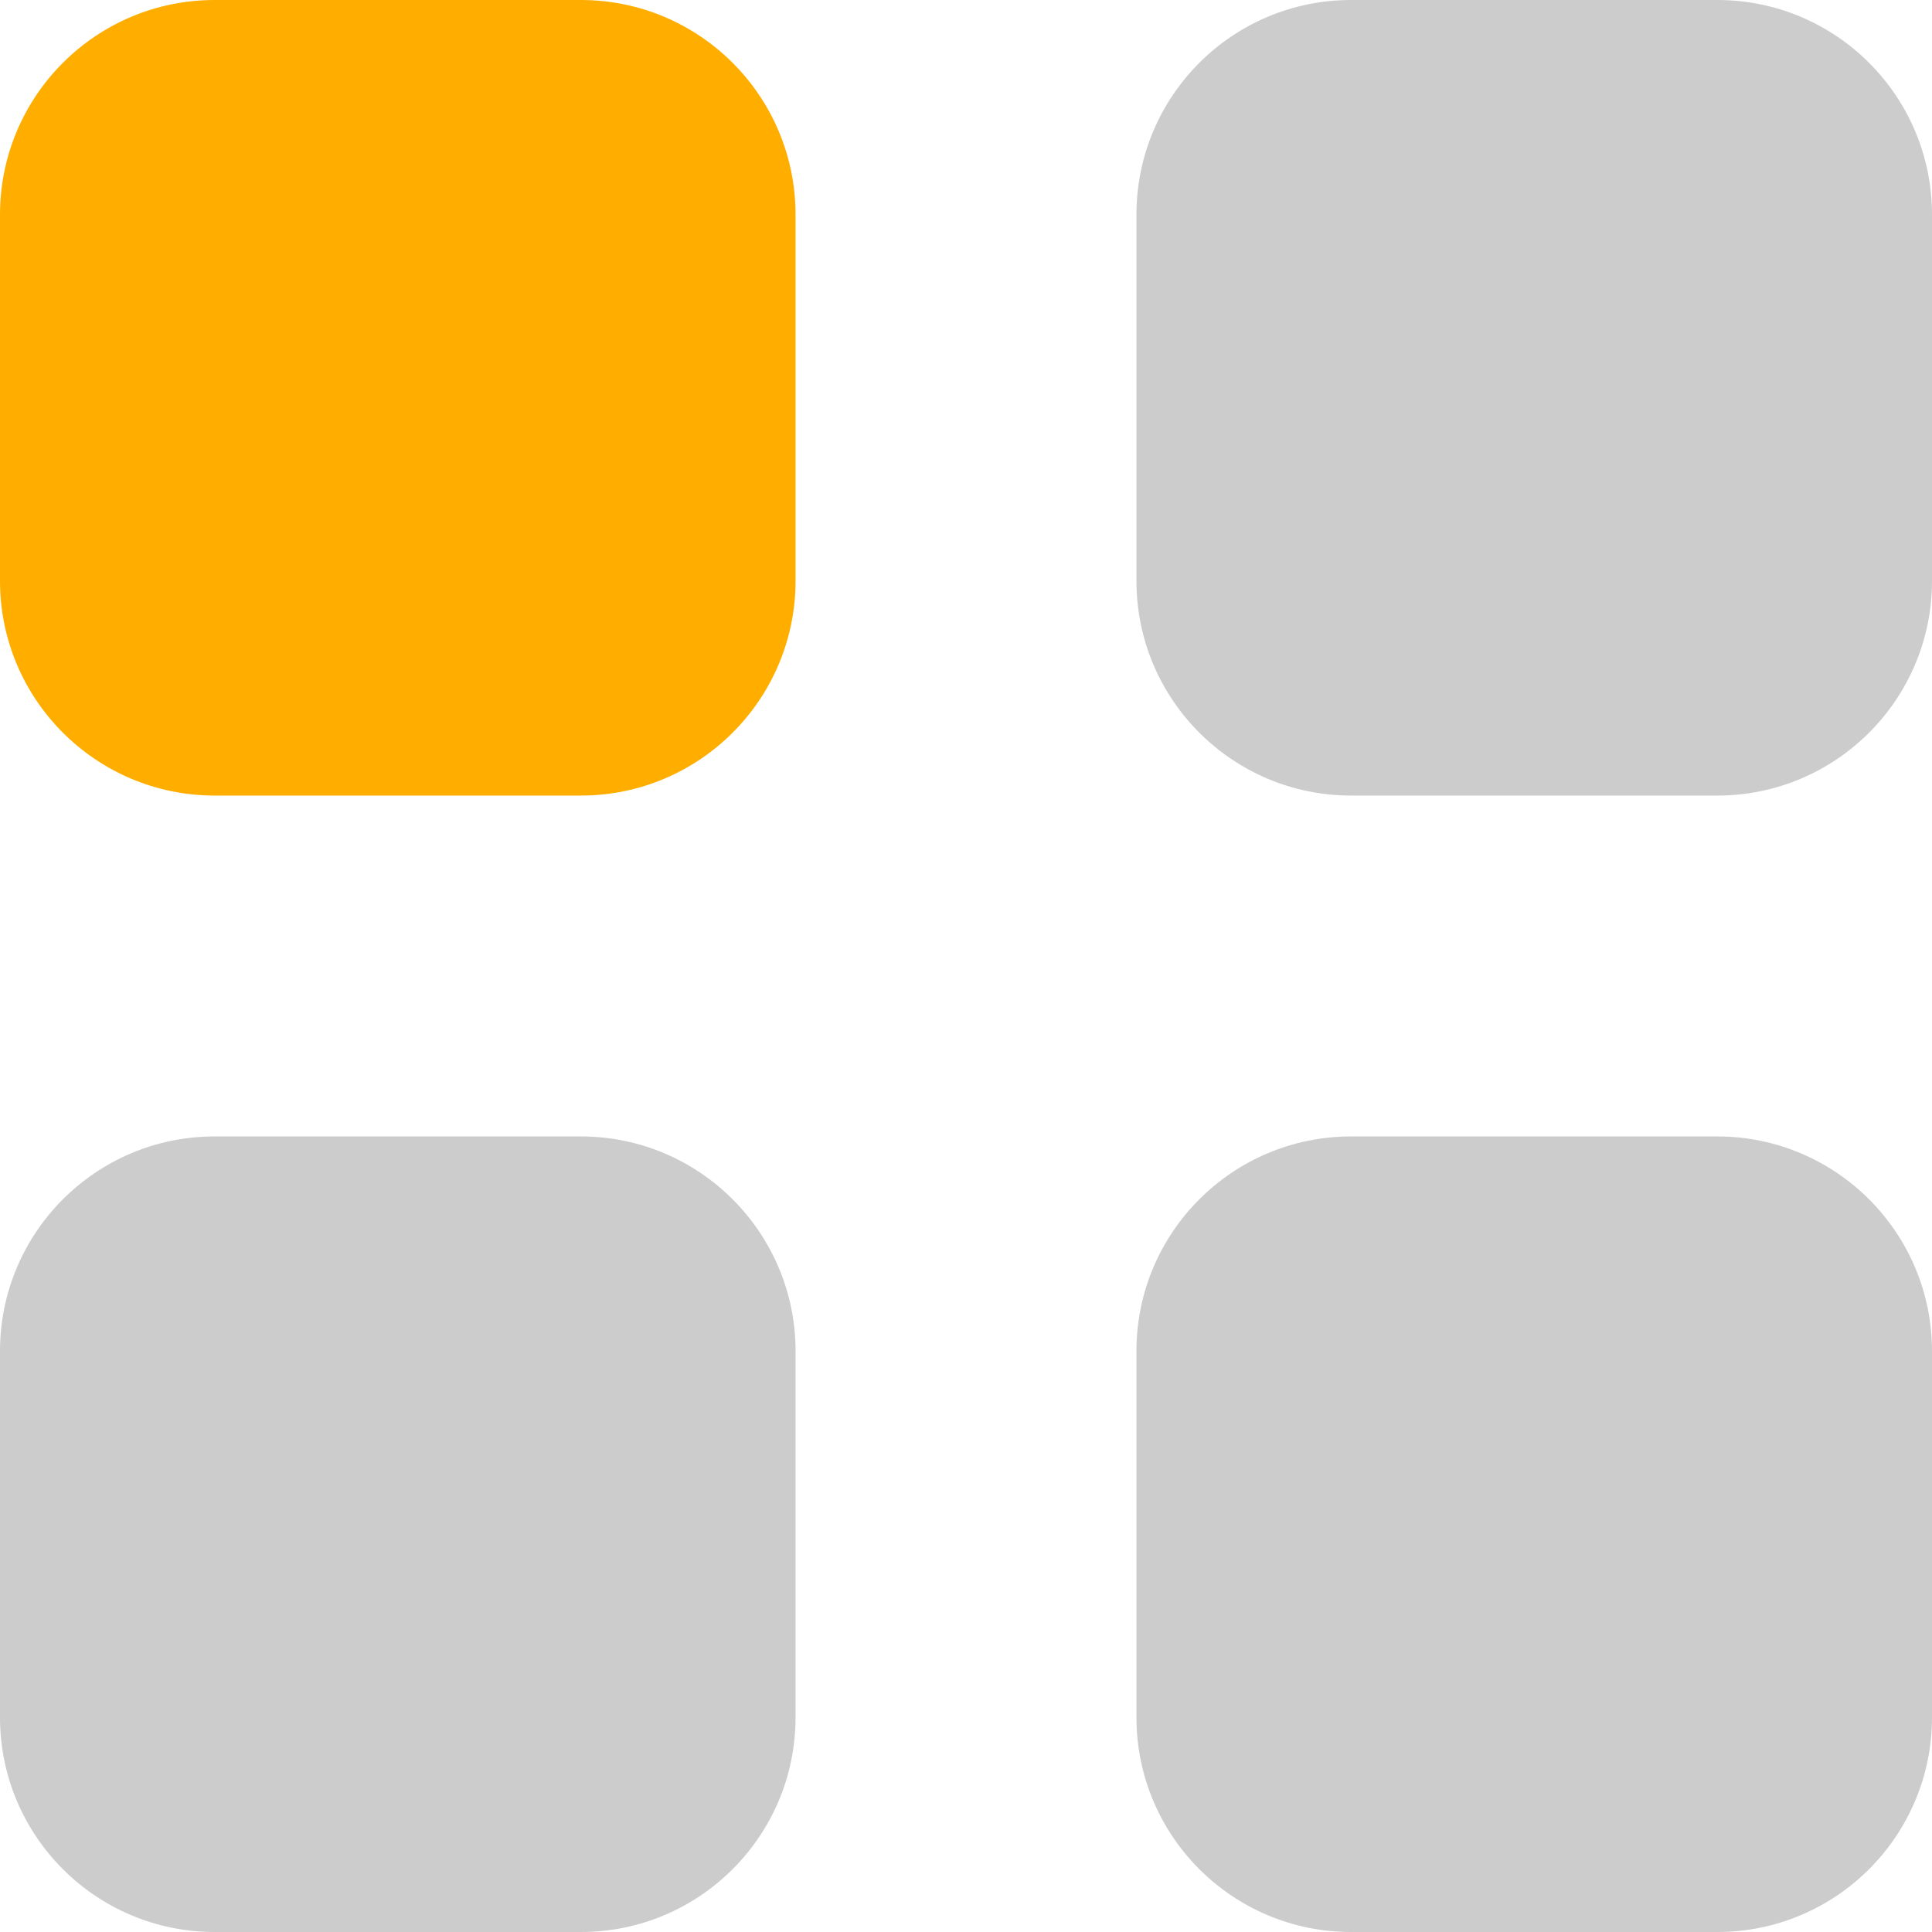 <svg width="18" height="18" viewBox="0 0 18 18" fill="none" xmlns="http://www.w3.org/2000/svg">
<path d="M0 5.412V2C0 0.895 0.895 0 2 0H5.412C6.516 0 7.412 0.895 7.412 2V5.412C7.412 6.516 6.516 7.412 5.412 7.412H2C0.895 7.412 0 6.516 0 5.412Z" fill="#FFAE00"/>
<path d="M10.588 5.412V2C10.588 0.895 11.483 0 12.588 0H16C17.104 0 18 0.895 18 2V5.412C18 6.516 17.104 7.412 16 7.412H12.588C11.483 7.412 10.588 6.516 10.588 5.412Z" fill="rgba(0, 0, 0, 0.2)"/>
<path d="M0 16V12.588C0 11.484 0.895 10.588 2 10.588H5.412C6.516 10.588 7.412 11.484 7.412 12.588V16C7.412 17.105 6.516 18 5.412 18H2C0.895 18 0 17.105 0 16Z" fill="rgba(0, 0, 0, 0.2)"/>
<path d="M10.588 16V12.588C10.588 11.484 11.483 10.588 12.588 10.588H16C17.104 10.588 18 11.484 18 12.588V16C18 17.105 17.104 18 16 18H12.588C11.483 18 10.588 17.105 10.588 16Z" fill="rgba(0, 0, 0, 0.2)"/>
</svg>
